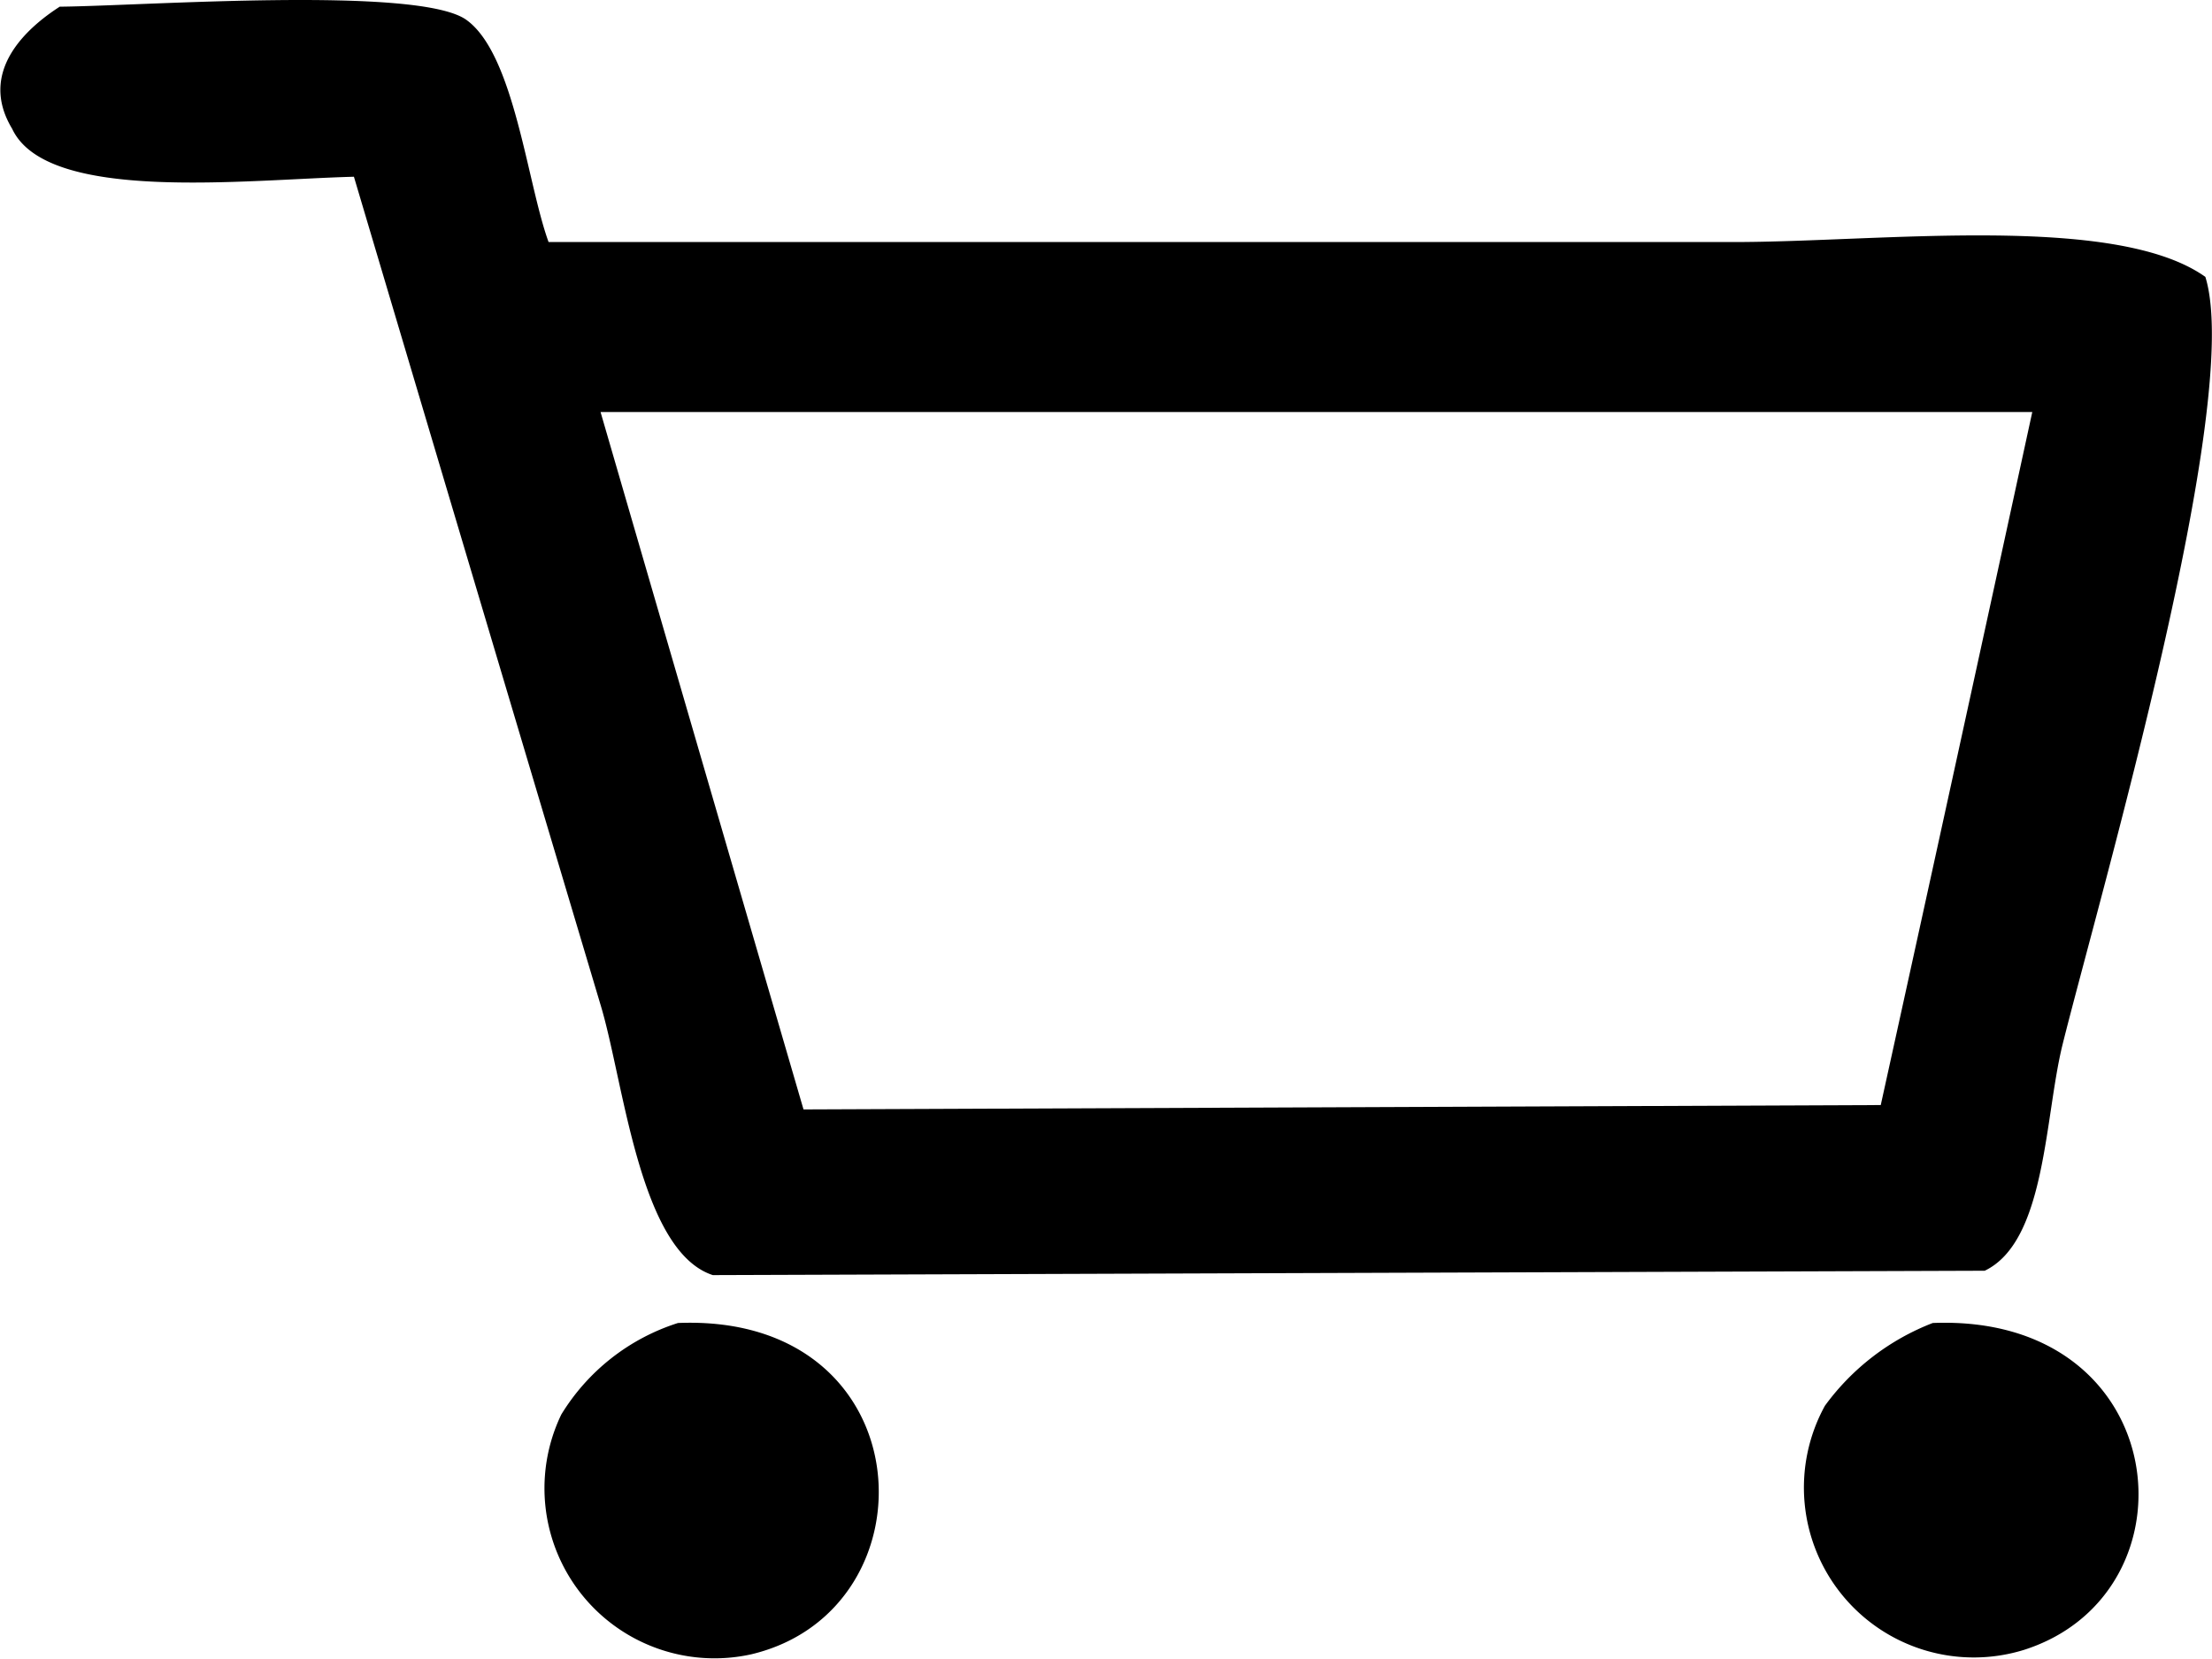 <svg xmlns="http://www.w3.org/2000/svg" width="40" height="30" viewBox="0 0 40 30">
<defs>
    <style>
      .cls-1 {
        fill-rule: evenodd;
      }
    </style>
  </defs>
  <path id="Фигура_1" data-name="Фигура 1" class="cls-1" d="M2615.08,145.121c1.54-.015,6.48-0.38,7.35.236s1.1,2.95,1.49,4.02h21.43c2.66,0,6.9-.528,8.53.63,0.7,2.256-1.92,11.227-2.58,13.872-0.33,1.324-.3,3.567-1.41,4.1l-23,.079c-1.33-.434-1.61-3.506-2.03-4.887q-2.235-7.486-4.46-14.975c-1.96.05-5.55,0.482-6.18-.867C2613.59,146.286,2614.5,145.494,2615.08,145.121Zm9.78,7.33q1.83,6.3,3.67,12.611l19.48-.079q1.38-6.265,2.74-12.532h-25.89Zm1.4,16.473c4.46-.181,4.7,5.185,1.33,5.99a3.075,3.075,0,0,1-3.44-4.335A3.831,3.831,0,0,1,2626.26,168.924Zm22.69,0c4.36-.172,4.86,4.887,1.65,5.911a3.072,3.072,0,0,1-3.6-4.414A4.355,4.355,0,0,1,2648.95,168.924Z" transform="translate(-2614 -145)"/>
</svg>
